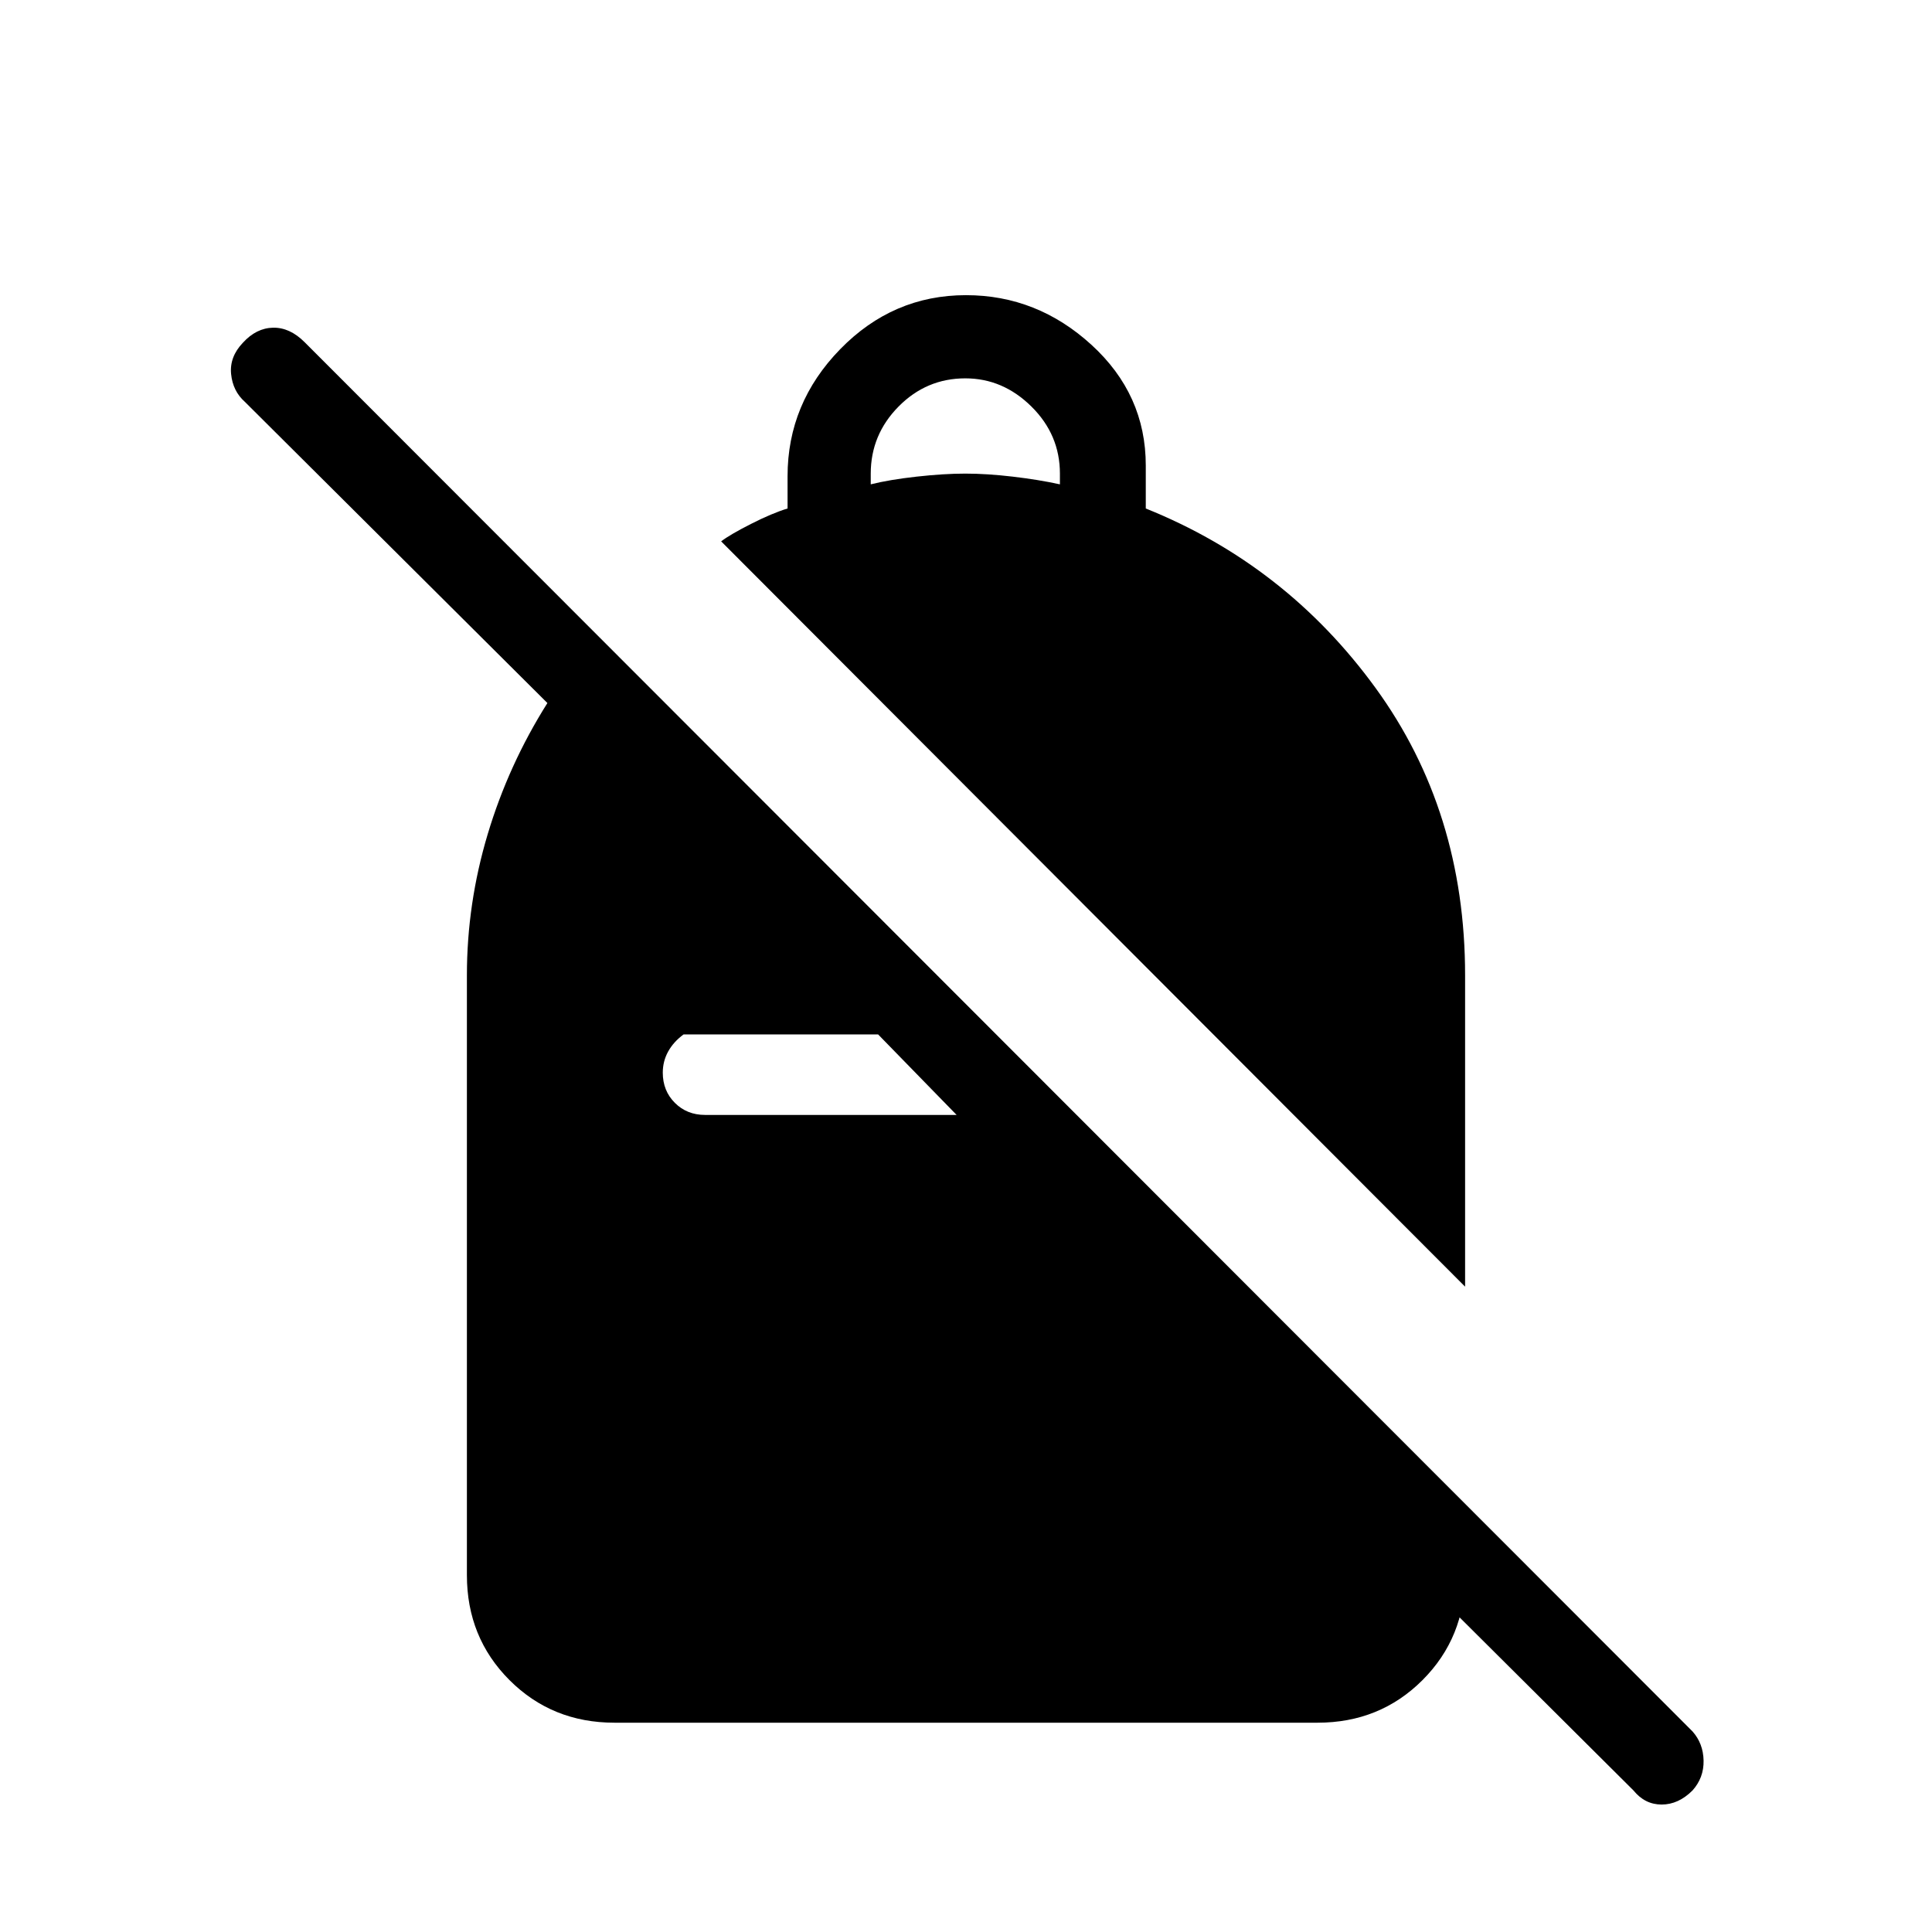 <svg xmlns="http://www.w3.org/2000/svg" height="40" viewBox="0 -960 960 960" width="40"><path d="M480-813.333q35.333 0 62.333 24.667 27 24.666 27 59.999v21.334q69.667 28 114.167 89.166Q728-557 728-475.333v154.666L358.333-691q4.334-3.333 14.834-8.667 10.5-5.333 18.167-7.666v-16q0-36.333 26.166-63.167 26.167-26.833 62.5-26.833ZM479.667-772q-19.334 0-33.167 14-13.833 14-13.833 33.333v5.334q9.333-2.334 22.833-3.834 13.5-1.5 24.167-1.5 10.666 0 23.5 1.5 12.833 1.5 23.5 3.834v-5.334Q526.667-744 512.5-758t-32.833-14Zm332 701.667L669.334-212H728v34.667q0 30.999-21.167 52.166Q685.667-104 654.667-104H305.333q-31 0-52.166-21.167Q232-146.334 232-177.333v-298Q232-511 242.334-545.5 252.667-580 272-610.667L121.667-760.333q-6-5.334-6.833-13.834-.834-8.5 5.833-15.5 6.667-7.333 15-7.5 8.333-.166 15.666 7.167L841-99.667q5.333 6 5.5 14.5.167 8.5-5.5 14.834-7 7-15.333 7t-14-7ZM436.334-446h-96.667q-5 3.667-7.667 8.5t-2.667 10.5q0 9 6 15t15 6h125l-38.999-40Z"/></svg>